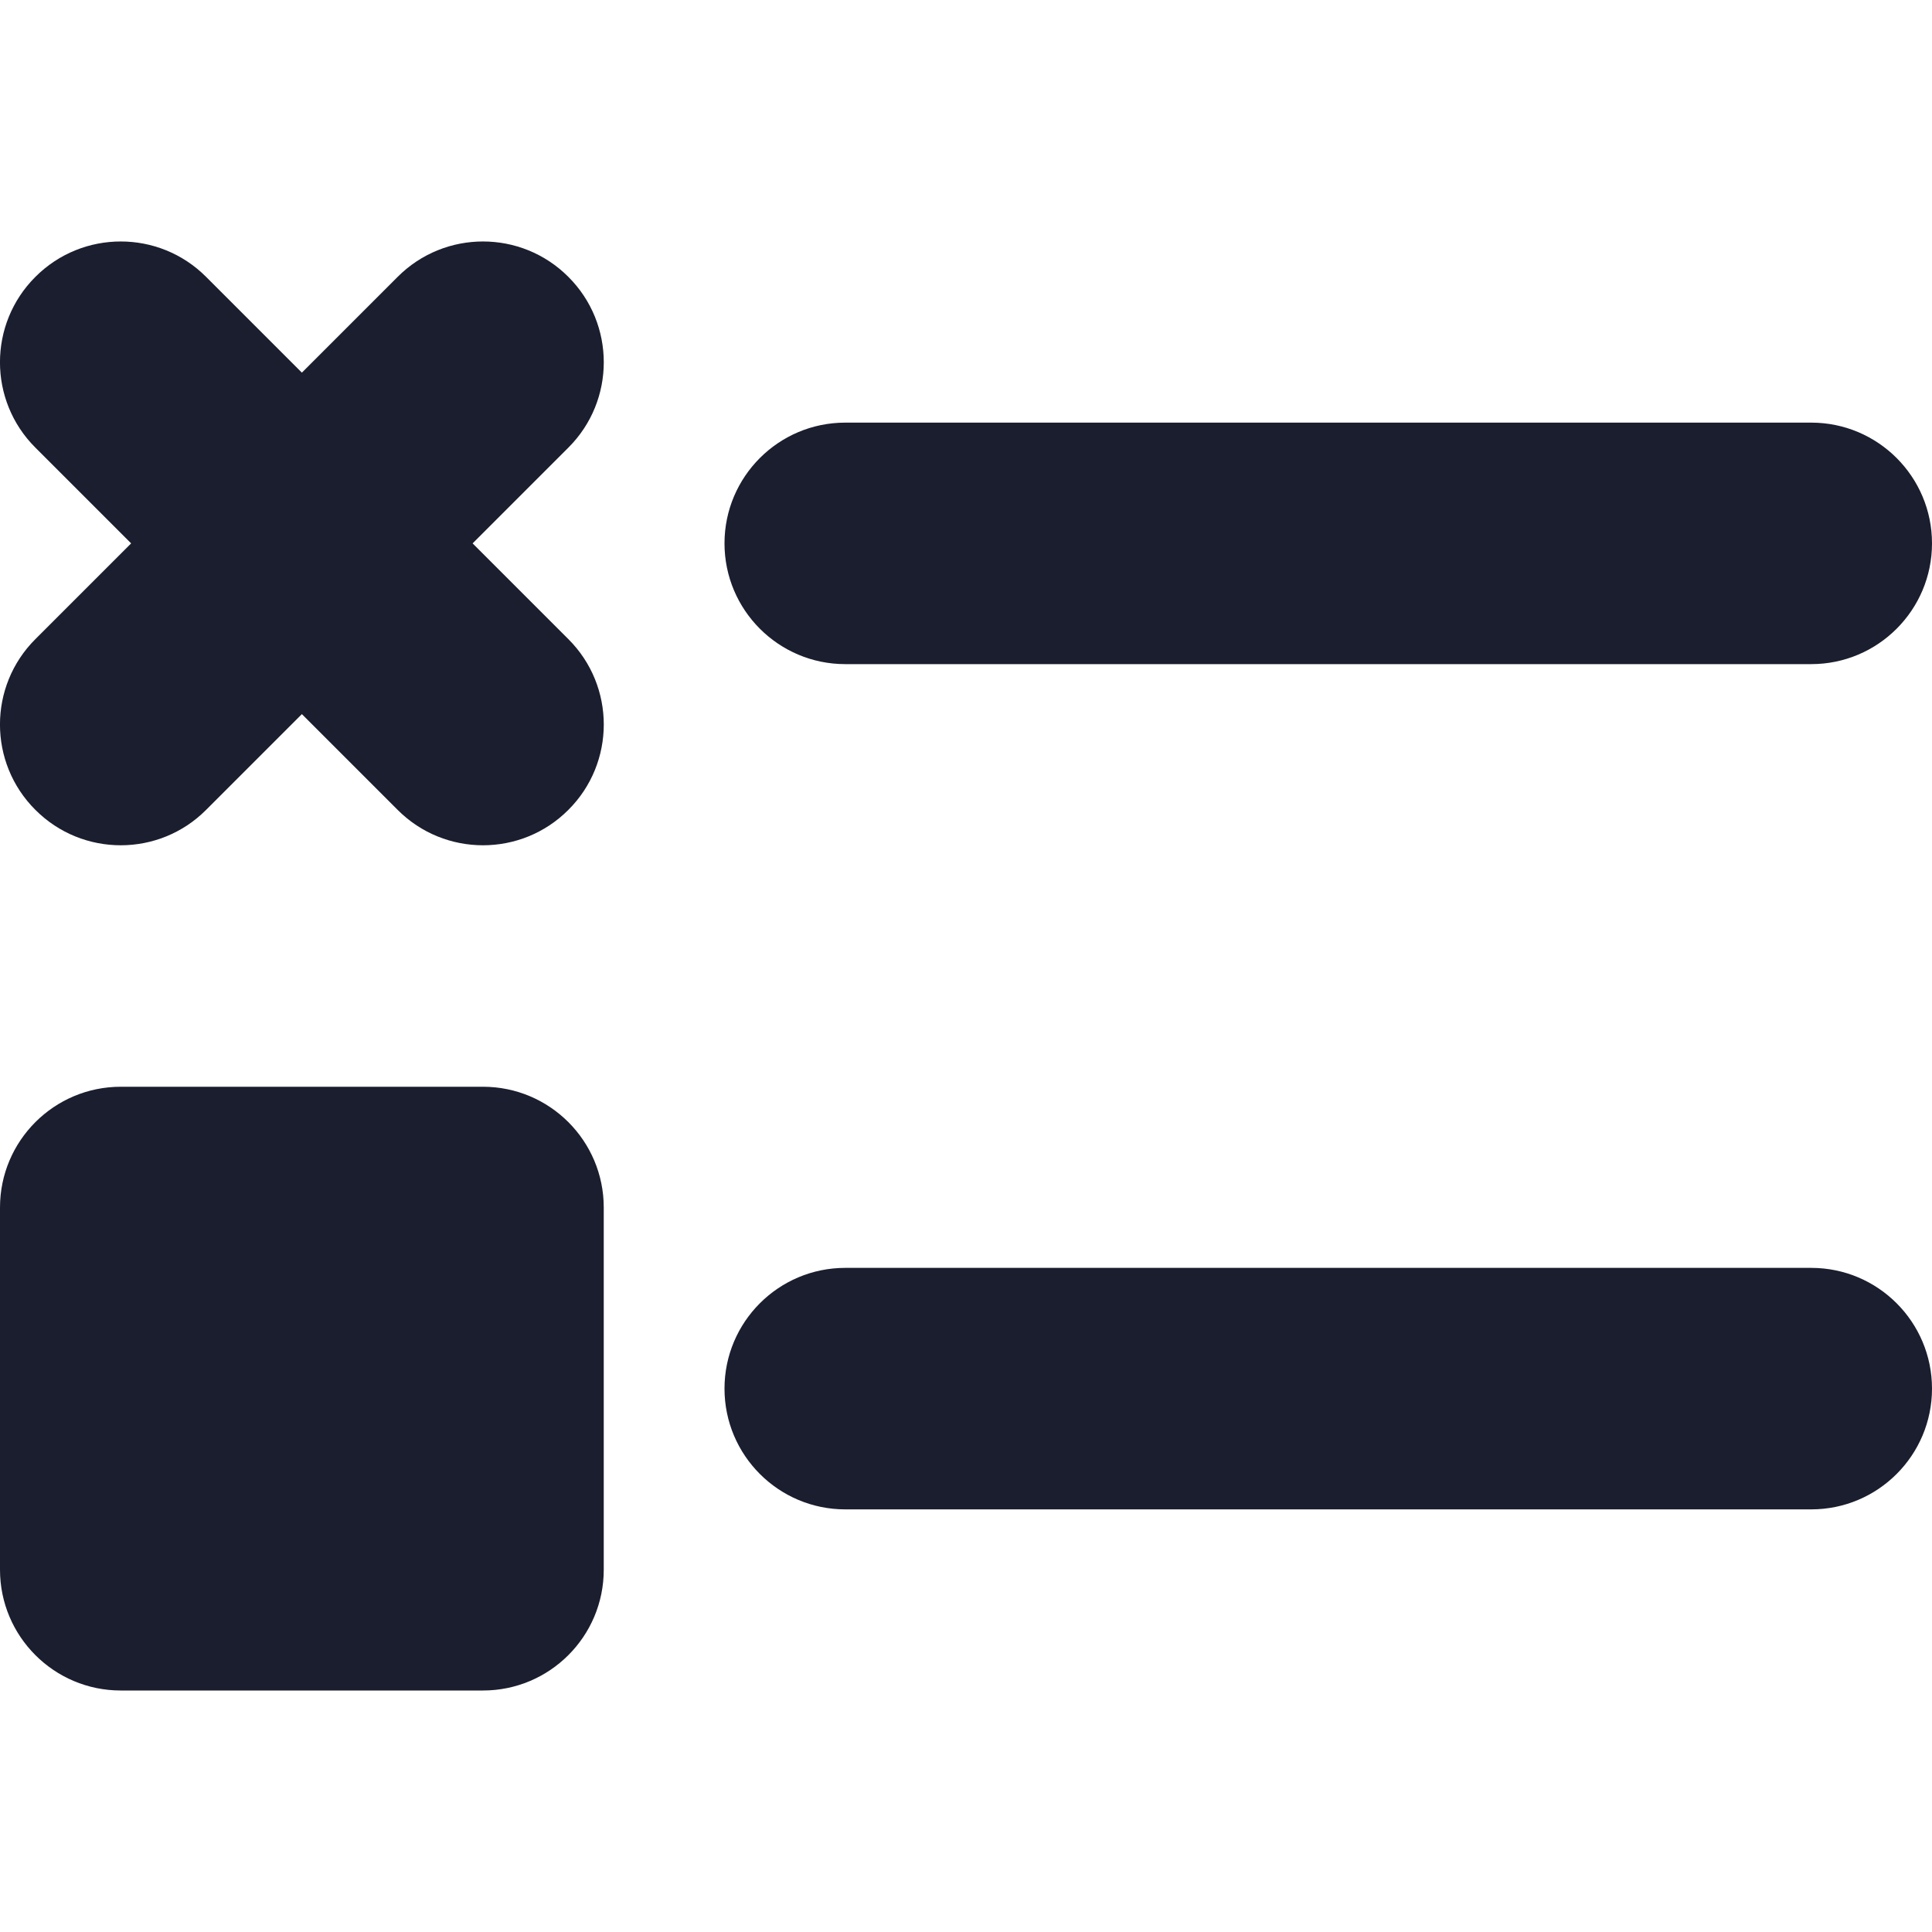 <svg viewBox="0 0 16 16" fill="none" xmlns="http://www.w3.org/2000/svg">
  <path d="M1 10H4V13H1V10Z" fill="#1B1E2E" class="icon-dark" />
  <path d="M15 5.5C15.552 5.5 16 5.052 16 4.5C16 3.948 15.552 3.5 15 3.5V5.5ZM7 3.5C6.448 3.5 6 3.948 6 4.5C6 5.052 6.448 5.5 7 5.5V3.5ZM15 12.5C15.552 12.5 16 12.052 16 11.5C16 10.948 15.552 10.5 15 10.5V12.5ZM7 10.5C6.448 10.5 6 10.948 6 11.5C6 12.052 6.448 12.5 7 12.5V10.5ZM0.293 5.293C-0.098 5.683 -0.098 6.317 0.293 6.707C0.683 7.098 1.317 7.098 1.707 6.707L0.293 5.293ZM4.707 3.707C5.098 3.317 5.098 2.683 4.707 2.293C4.317 1.902 3.683 1.902 3.293 2.293L4.707 3.707ZM1.707 2.293C1.317 1.902 0.683 1.902 0.293 2.293C-0.098 2.683 -0.098 3.317 0.293 3.707L1.707 2.293ZM3.293 6.707C3.683 7.098 4.317 7.098 4.707 6.707C5.098 6.317 5.098 5.683 4.707 5.293L3.293 6.707ZM1 10V9C0.448 9 0 9.448 0 10H1ZM4 10H5C5 9.448 4.552 9 4 9V10ZM4 13V14C4.552 14 5 13.552 5 13H4ZM1 13H0C0 13.552 0.448 14 1 14L1 13ZM15 3.5H7V5.5H15V3.5ZM15 10.5H7V12.5H15V10.5ZM1.707 6.707L3.207 5.207L1.793 3.793L0.293 5.293L1.707 6.707ZM3.207 5.207L4.707 3.707L3.293 2.293L1.793 3.793L3.207 5.207ZM0.293 3.707L1.793 5.207L3.207 3.793L1.707 2.293L0.293 3.707ZM1.793 5.207L3.293 6.707L4.707 5.293L3.207 3.793L1.793 5.207ZM1 11H4V9H1V11ZM3 10V13H5V10H3ZM4 12H1V14H4V12ZM2 13V10H0V13H2Z" fill="#1B1E2E" class="icon-dark" />
</svg>